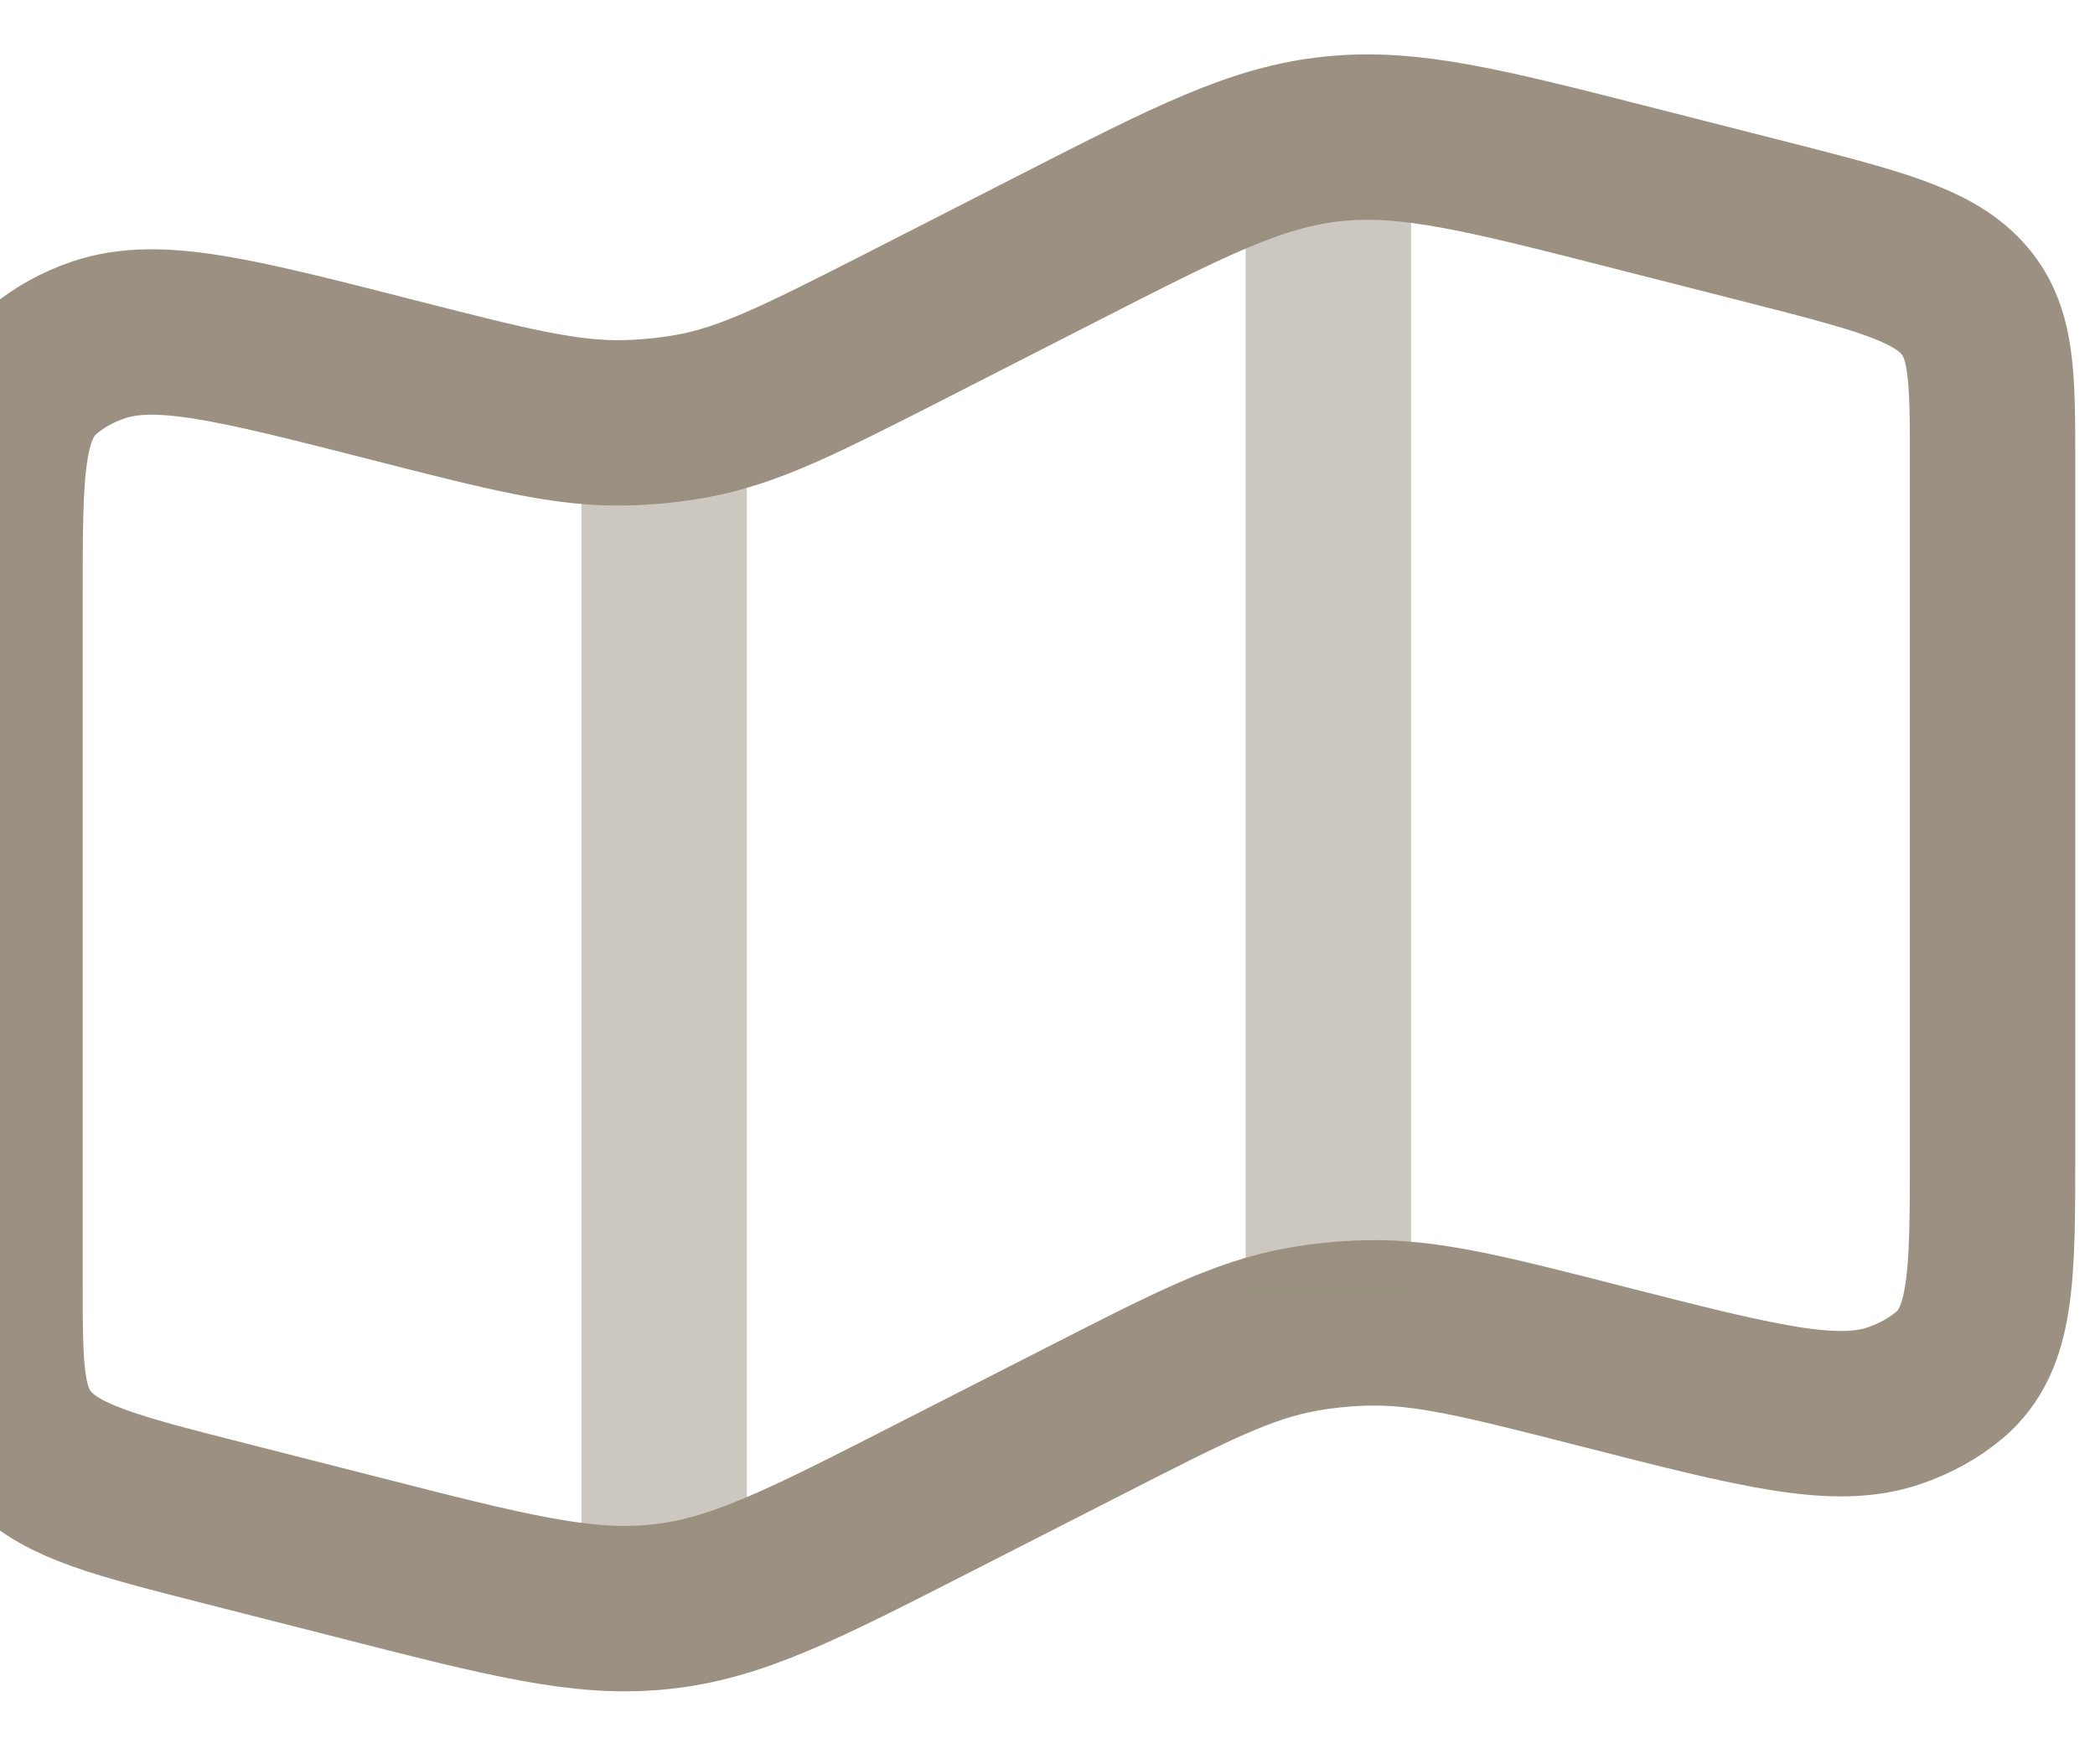 <svg width="19" height="16" viewBox="0 0 19 16" fill="none" xmlns="http://www.w3.org/2000/svg">
<path d="M0 5.388C0 4.255 -1.19678e-07 3.69 0.395 3.359C0.534 3.242 0.704 3.147 0.893 3.083C1.428 2.901 2.129 3.08 3.533 3.438C4.604 3.712 5.139 3.849 5.681 3.834C5.88 3.829 6.078 3.809 6.272 3.774C6.799 3.678 7.268 3.438 8.208 2.96L9.596 2.251C10.8 1.636 11.402 1.329 12.092 1.259C12.783 1.187 13.47 1.363 14.842 1.713L16.012 2.011C17.006 2.265 17.503 2.392 17.787 2.694C18.071 2.996 18.071 3.398 18.071 4.198V10.445C18.071 11.577 18.071 12.143 17.676 12.474C17.536 12.591 17.366 12.685 17.177 12.749C16.643 12.931 15.941 12.752 14.538 12.394C13.467 12.12 12.932 11.984 12.389 11.998C12.191 12.003 11.993 12.023 11.799 12.058C11.272 12.154 10.802 12.394 9.863 12.873L8.475 13.581C7.27 14.196 6.669 14.504 5.978 14.573C5.288 14.645 4.601 14.47 3.229 14.119L2.059 13.821C1.065 13.568 0.568 13.441 0.284 13.139C0 12.837 0 12.435 0 11.634V5.388Z" stroke="#9B9081" stroke-width="1.5"/>
<path opacity="0.5" d="M6.023 3.796V14.448M12.047 1V11.759" stroke="#9B9081" stroke-width="1.5"/>
</svg>
